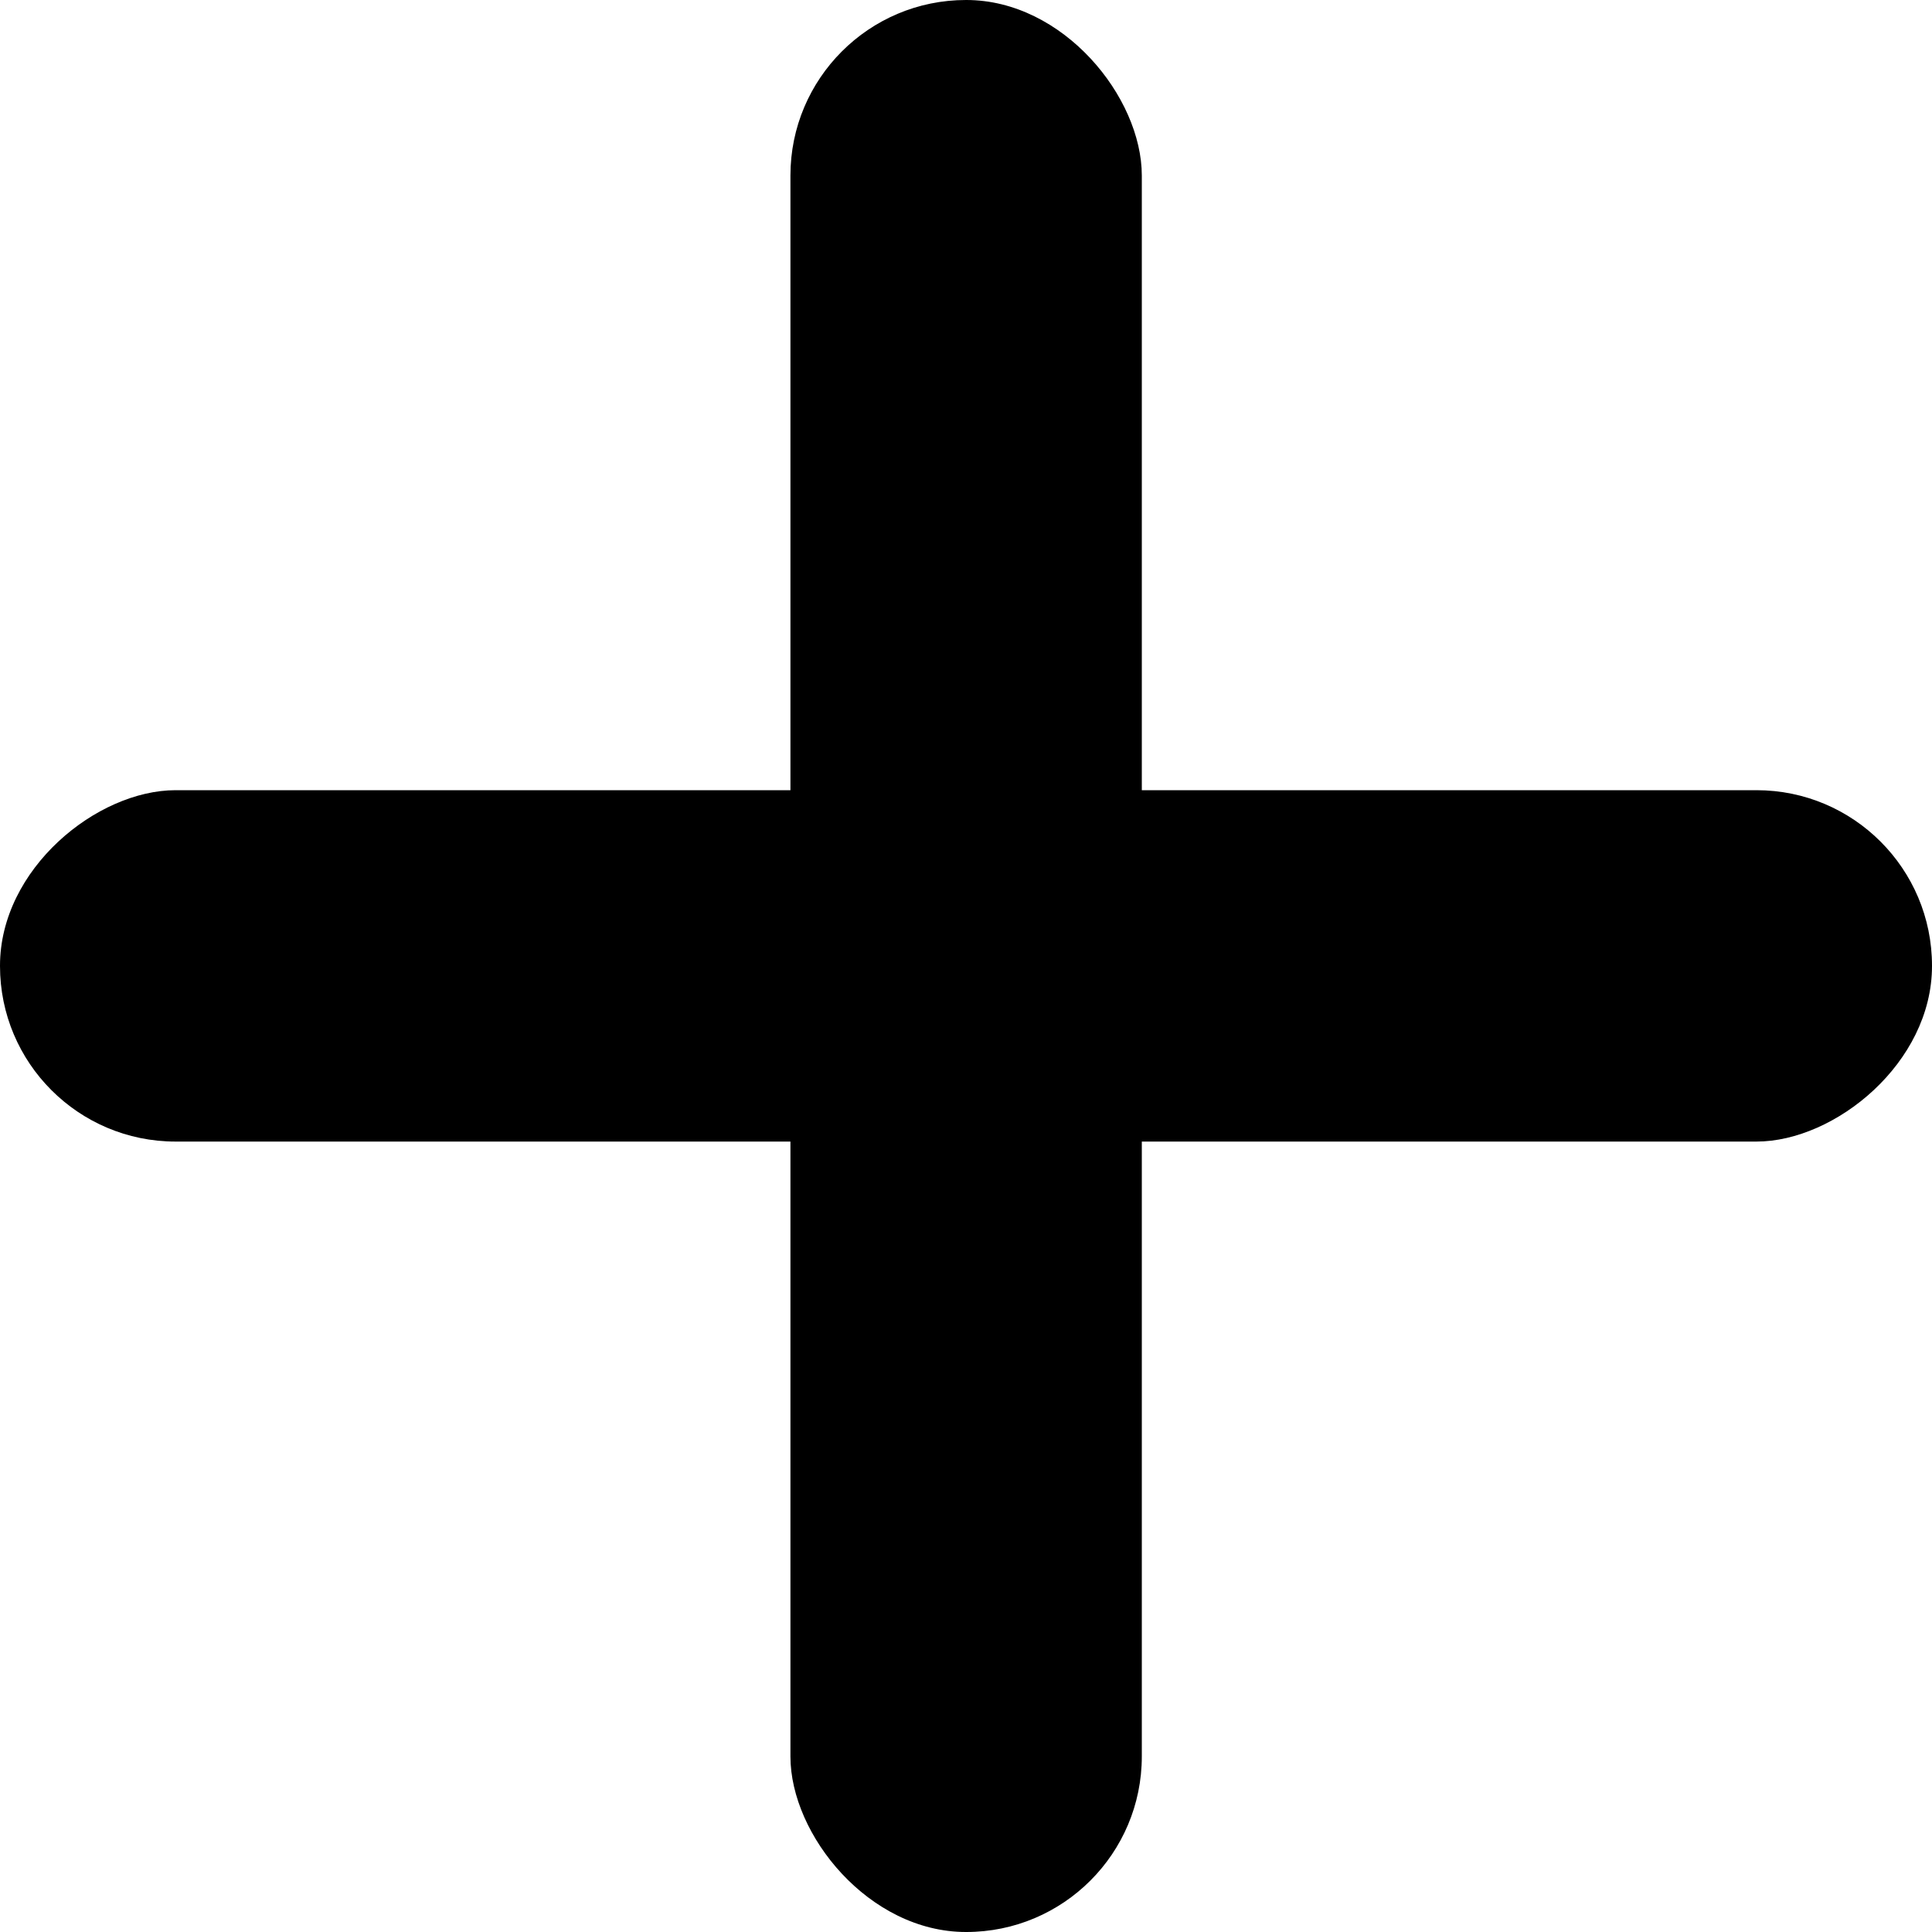   <svg xmlns="http://www.w3.org/2000/svg" viewBox="0 0 8 8">
    <g transform="translate(-1052.5 -539)">
      <rect width="1.455" height="8" rx="0.727" transform="translate(1055.773 539)"/>
      <rect width="1.455" height="8" rx="0.727" transform="translate(1052.5 543.727) rotate(-90)"/>
    </g>
  </svg>